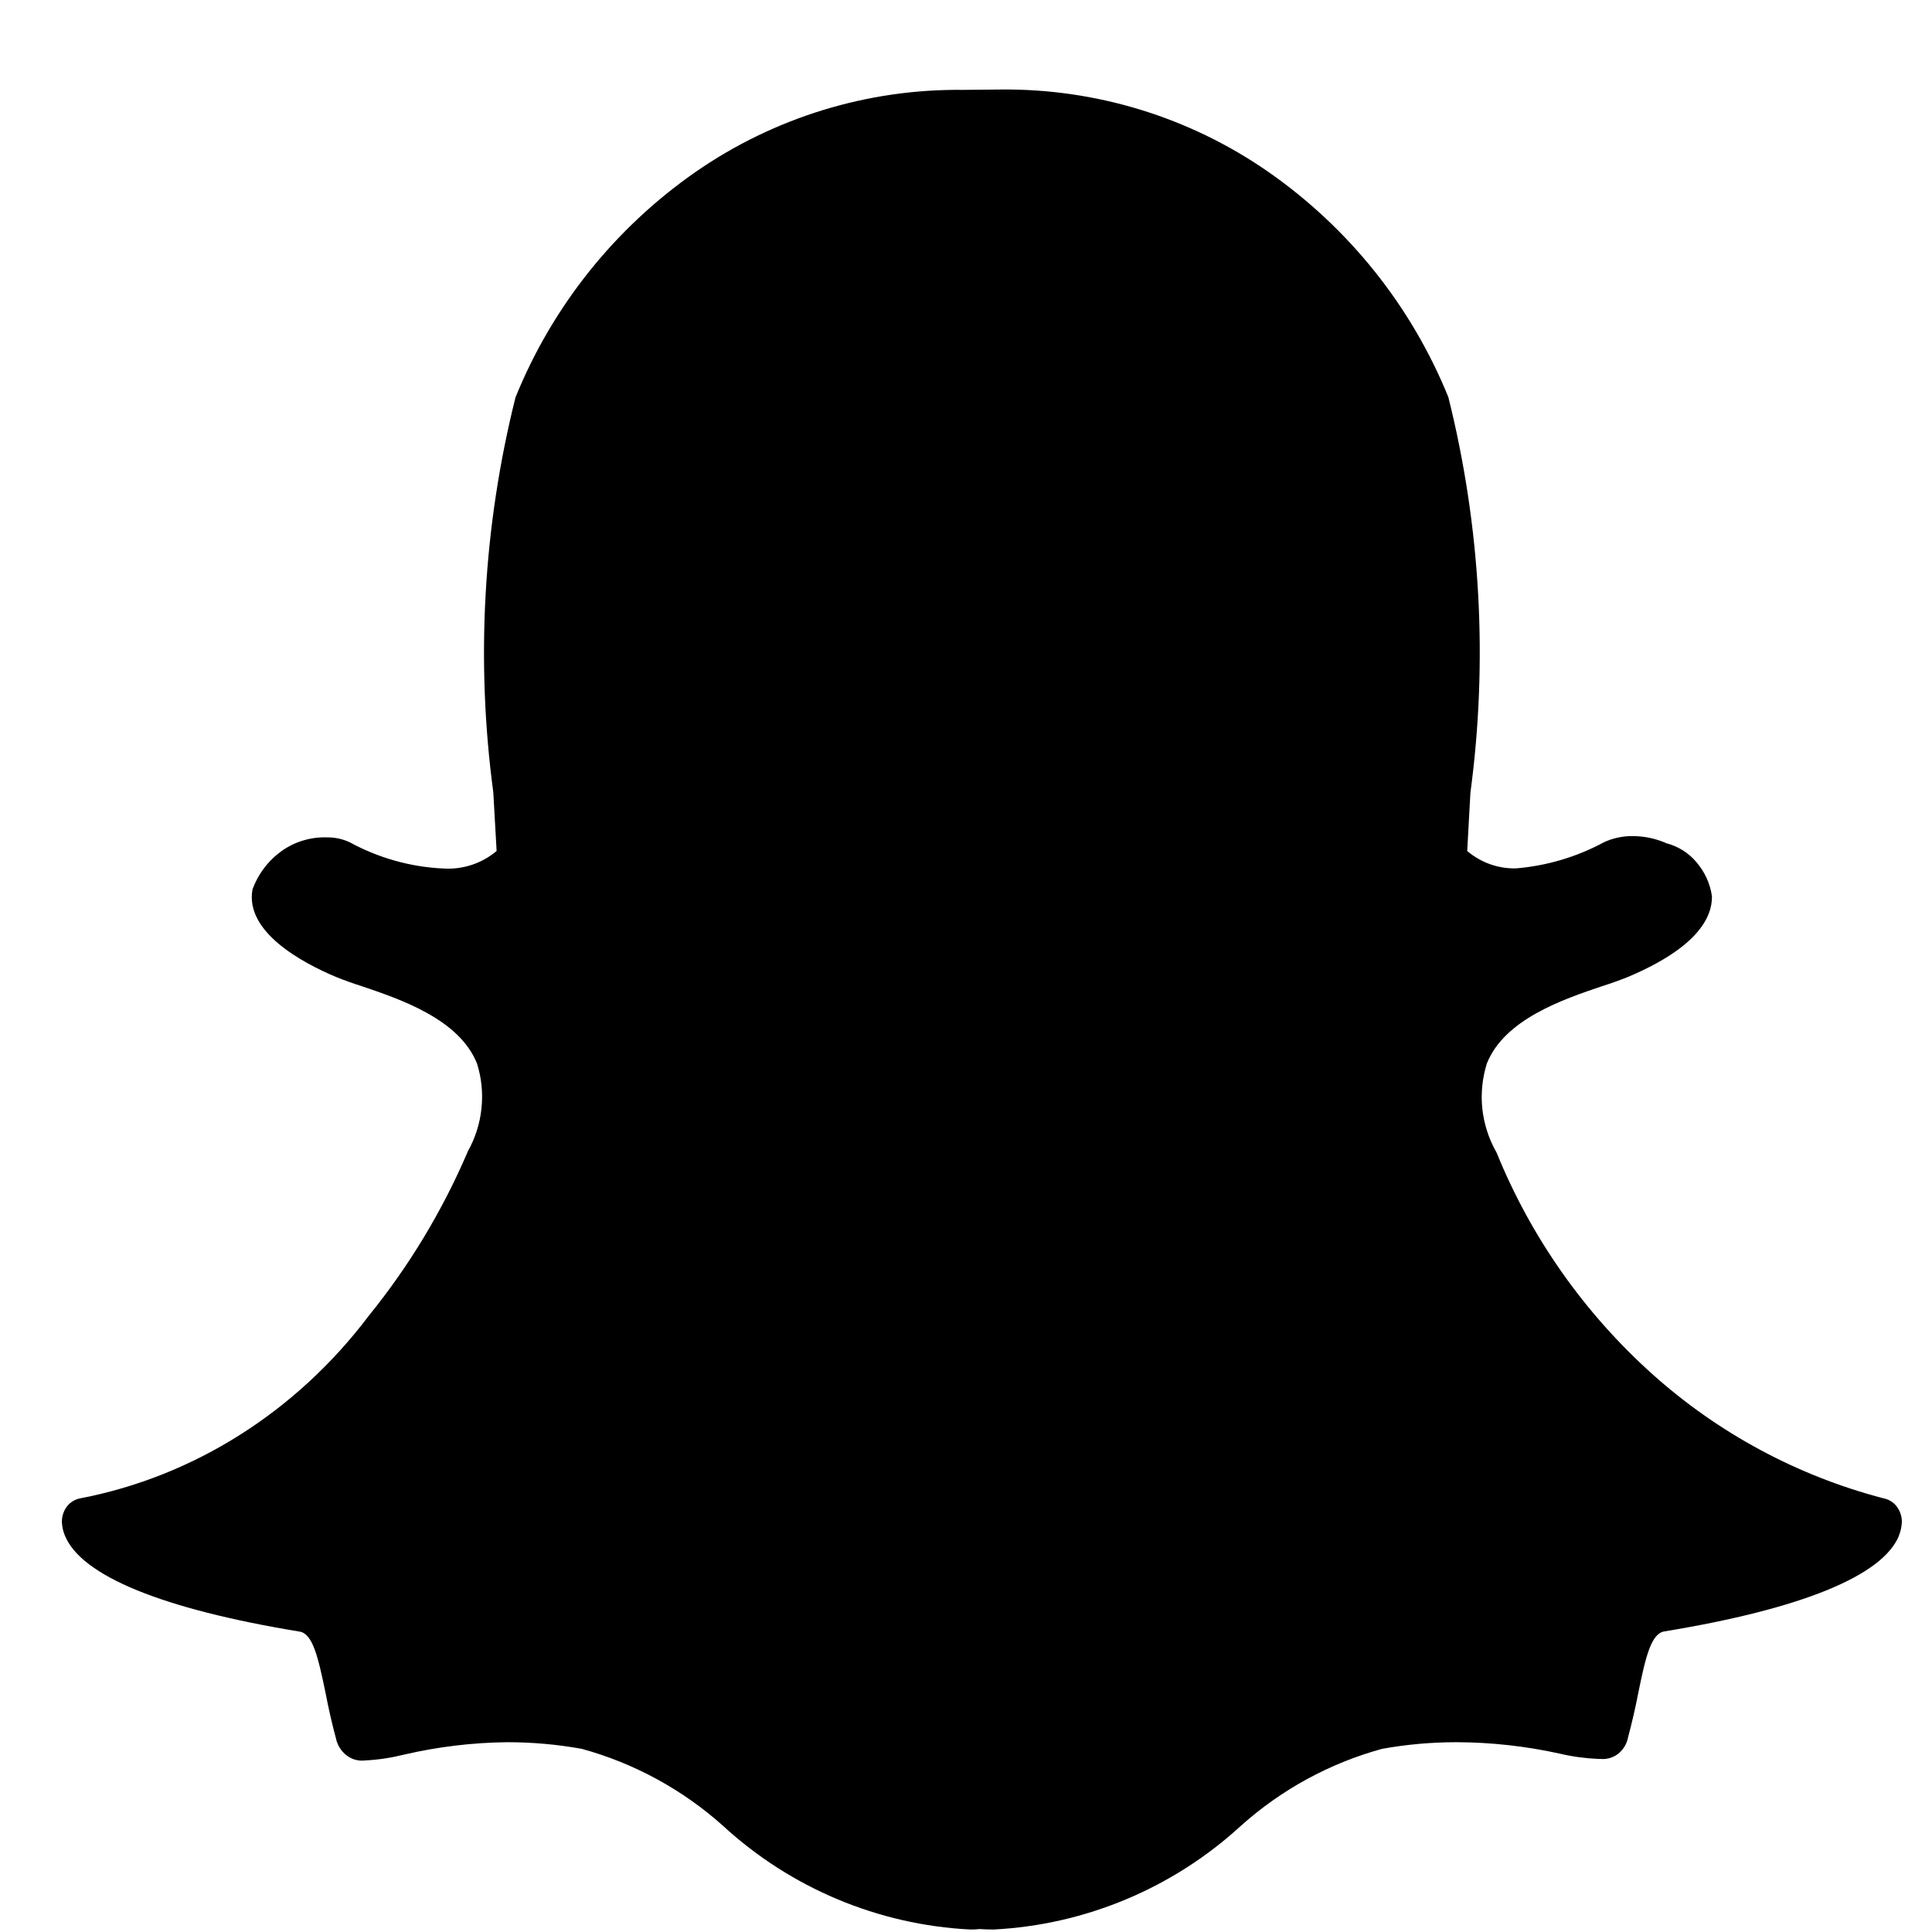 <svg width="21" height="21" viewBox="0 0 21 21" fill="none" xmlns="http://www.w3.org/2000/svg">
<path d="M20.642 16.69C20.466 17.127 19.583 17.488 18.089 17.733C17.95 17.757 17.889 17.998 17.809 18.394C17.777 18.558 17.741 18.717 17.696 18.885C17.683 18.955 17.645 19.017 17.59 19.062C17.536 19.104 17.468 19.125 17.399 19.119H17.377C17.234 19.113 17.092 19.094 16.953 19.061C16.585 18.98 16.209 18.938 15.832 18.937C15.56 18.937 15.29 18.961 15.023 19.009C14.454 19.165 13.929 19.451 13.49 19.844C12.752 20.522 11.8 20.922 10.8 20.973C10.743 20.973 10.689 20.971 10.648 20.968C10.615 20.972 10.581 20.973 10.548 20.973C9.547 20.923 8.594 20.523 7.857 19.844C7.417 19.451 6.892 19.165 6.323 19.009C6.056 18.961 5.786 18.937 5.514 18.937C5.138 18.941 4.763 18.986 4.396 19.071C4.256 19.106 4.114 19.128 3.971 19.135C3.935 19.14 3.898 19.137 3.863 19.128C3.828 19.119 3.796 19.102 3.767 19.08C3.707 19.034 3.666 18.967 3.651 18.893C3.607 18.73 3.57 18.565 3.538 18.398C3.456 18.001 3.397 17.759 3.258 17.735C1.764 17.49 0.882 17.128 0.705 16.69C0.687 16.646 0.676 16.6 0.673 16.552C0.67 16.49 0.688 16.429 0.725 16.378C0.761 16.33 0.814 16.297 0.874 16.286C2.11 16.048 3.223 15.343 4.01 14.3C4.446 13.762 4.805 13.167 5.079 12.53L5.083 12.519C5.164 12.375 5.216 12.215 5.233 12.051C5.251 11.886 5.235 11.719 5.185 11.561C4.994 11.079 4.356 10.863 3.934 10.72C3.839 10.69 3.744 10.656 3.652 10.619C3.277 10.461 2.663 10.128 2.744 9.67C2.805 9.5 2.917 9.353 3.064 9.248C3.208 9.147 3.38 9.096 3.555 9.102C3.64 9.101 3.724 9.119 3.801 9.155C4.113 9.325 4.459 9.423 4.813 9.44C5.026 9.455 5.235 9.387 5.398 9.25L5.362 8.613C5.17 7.18 5.252 5.723 5.603 4.32C6.004 3.329 6.685 2.478 7.562 1.868C8.415 1.277 9.43 0.965 10.468 0.977L10.87 0.973C11.909 0.961 12.926 1.272 13.78 1.864C14.658 2.474 15.341 3.326 15.743 4.317C16.094 5.722 16.175 7.18 15.983 8.615L15.979 8.684L15.948 9.25C16.098 9.377 16.285 9.443 16.478 9.439C16.811 9.411 17.136 9.316 17.434 9.155C17.531 9.11 17.638 9.087 17.745 9.088C17.869 9.088 17.988 9.113 18.101 9.16L18.107 9.164C18.237 9.197 18.354 9.269 18.44 9.372C18.53 9.477 18.589 9.605 18.608 9.742C18.612 9.965 18.458 10.297 17.695 10.619C17.602 10.656 17.508 10.69 17.412 10.72C16.989 10.863 16.352 11.079 16.161 11.561C16.112 11.719 16.095 11.885 16.112 12.049C16.13 12.214 16.18 12.373 16.261 12.517L16.268 12.53C16.641 13.448 17.219 14.27 17.957 14.933C18.675 15.578 19.538 16.042 20.472 16.286C20.531 16.297 20.584 16.33 20.619 16.378C20.656 16.429 20.675 16.49 20.672 16.552C20.669 16.6 20.658 16.648 20.64 16.692L20.642 16.69Z" fill="black"/>
</svg>
